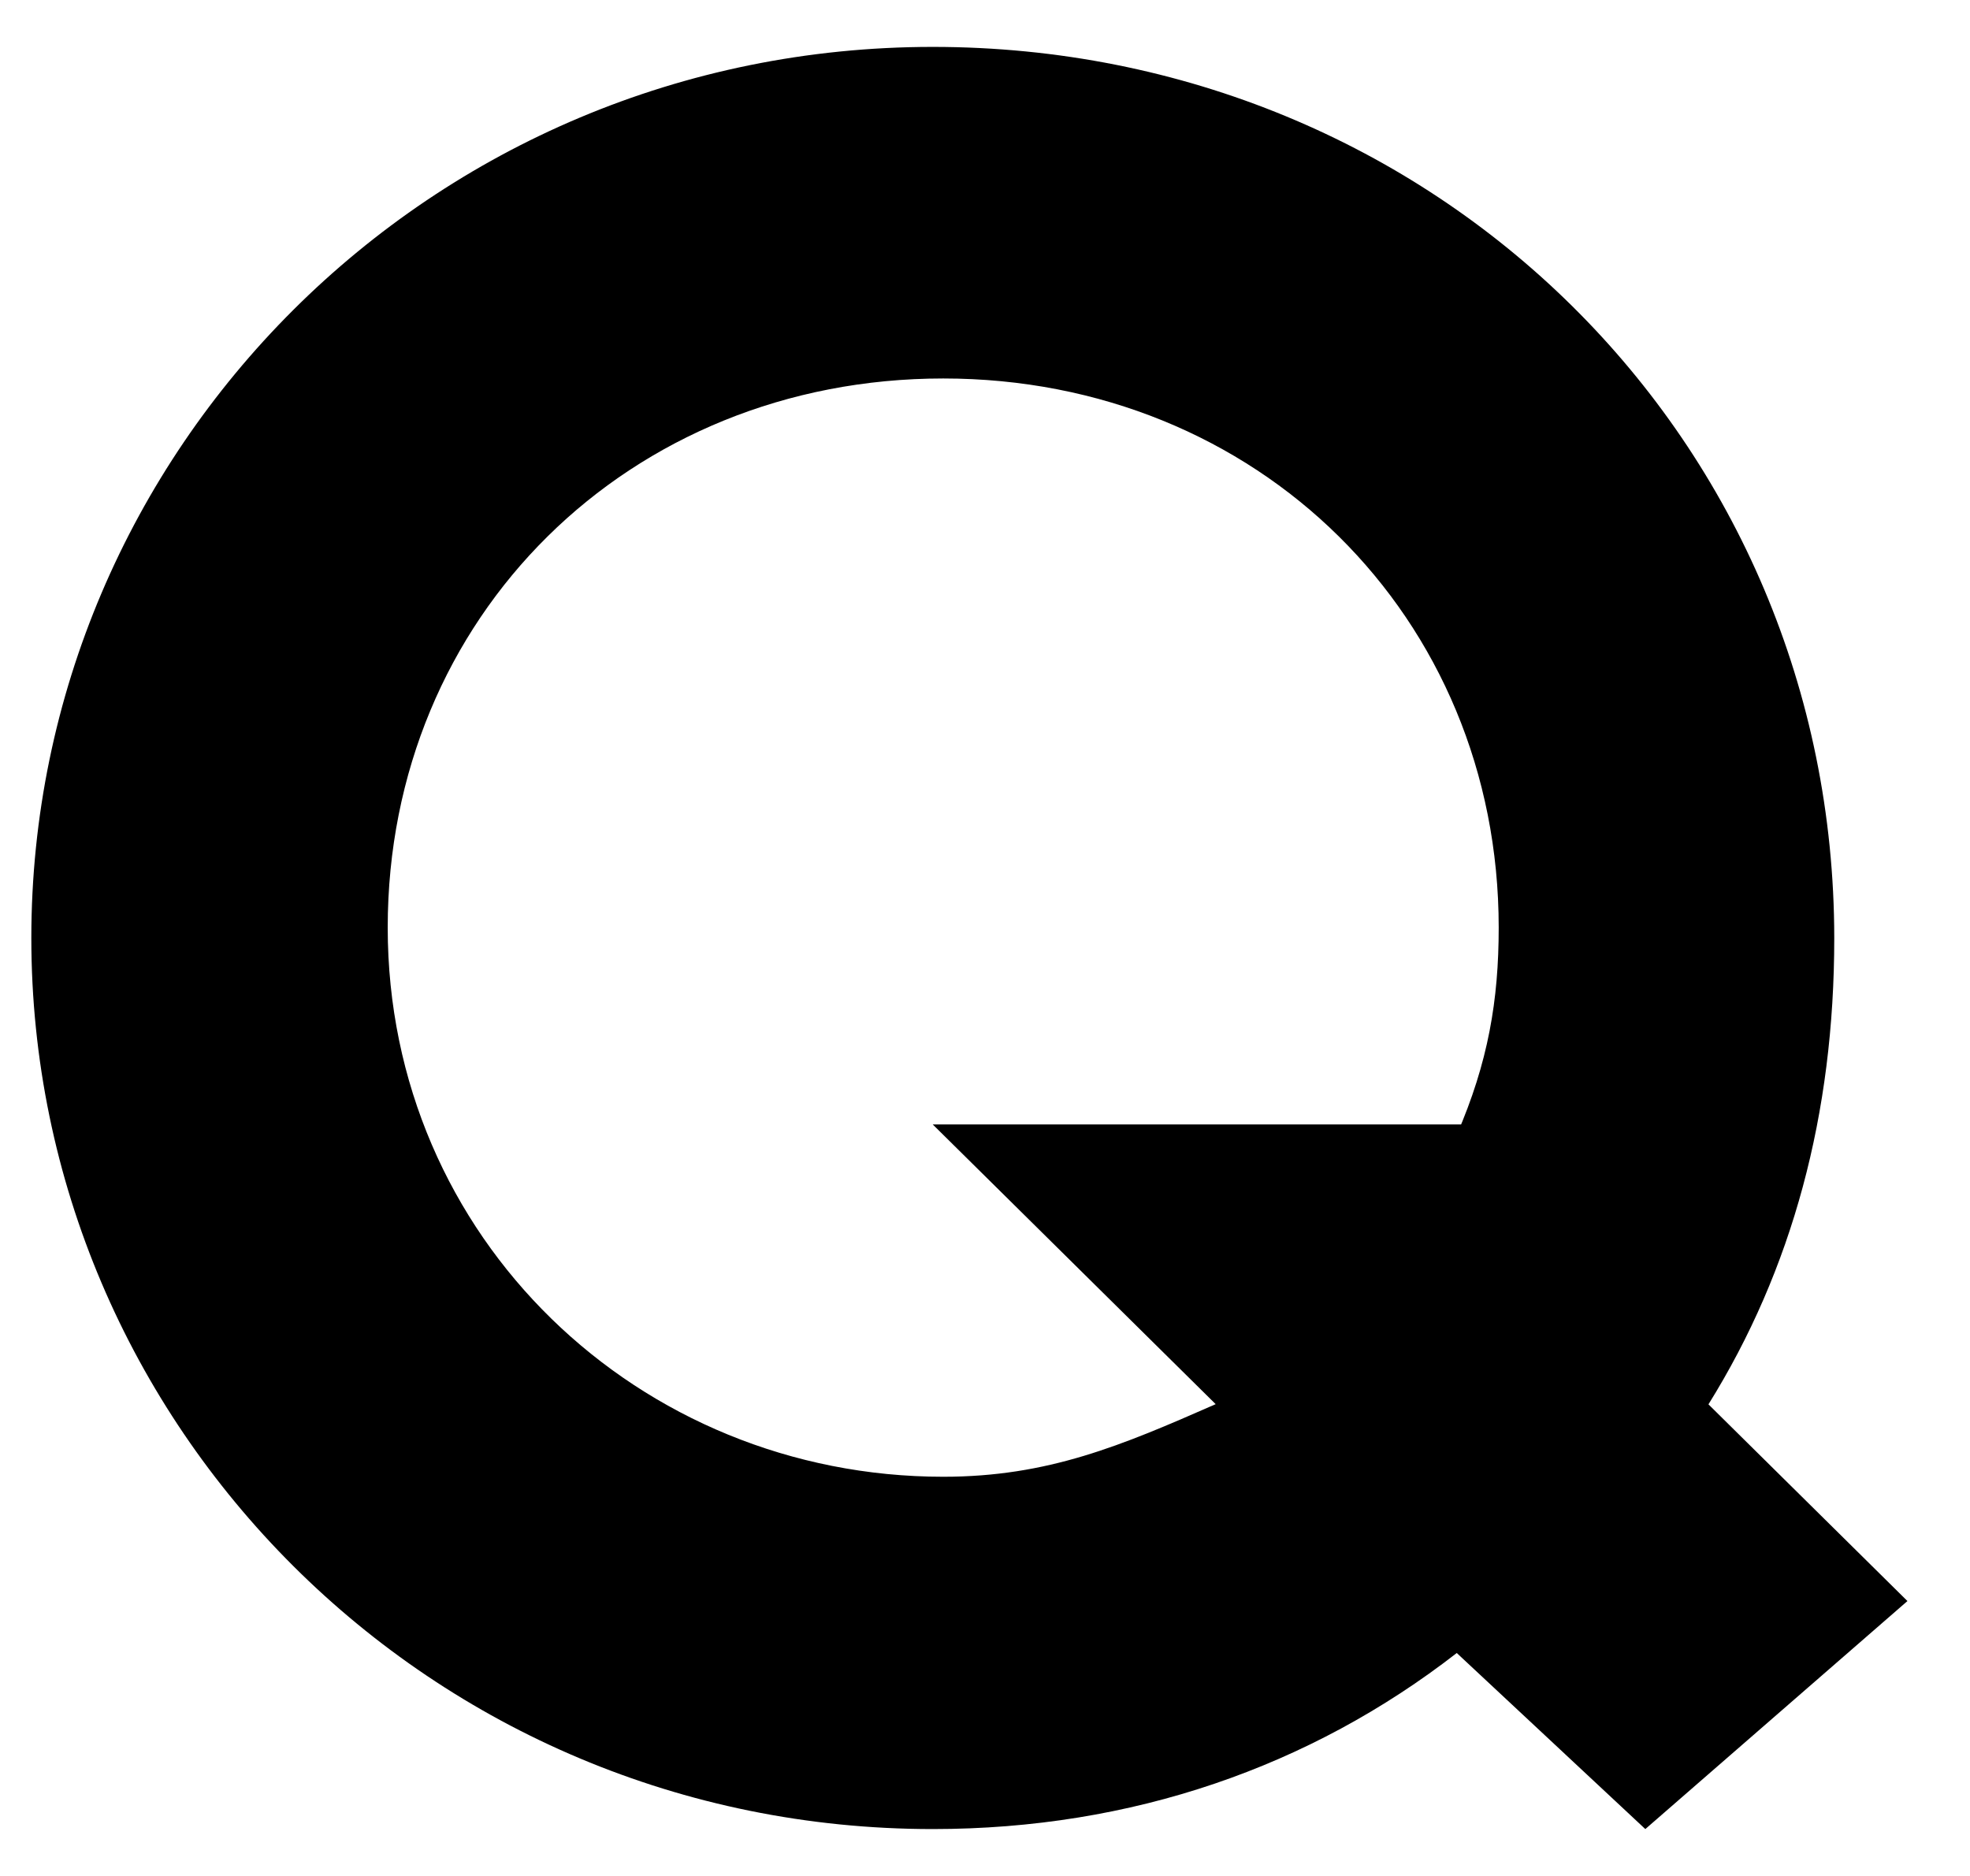 <svg viewBox="0 0 21 20" xmlns="http://www.w3.org/2000/svg">
<path d="M20.334 17.07L18.212 14.972C19.106 13.535 19.553 11.879 19.553 10.002C19.551 4.698 15.305 0.5 9.943 0.5C4.58 0.5 0.334 4.809 0.334 10C0.334 15.191 4.58 19.5 9.943 19.5C12.065 19.5 13.966 18.837 15.529 17.623L17.539 19.5L20.332 17.07H20.334ZM10.055 15.744C6.814 15.744 4.133 13.204 4.133 9.889C4.133 6.575 6.703 4.035 10.055 4.035C13.406 4.035 15.976 6.575 15.976 9.889C15.976 10.663 15.864 11.326 15.529 12.098L15.575 11.988H9.943L12.959 14.97C11.953 15.412 11.172 15.744 10.055 15.744Z" fill="currentColor" />
</svg>
